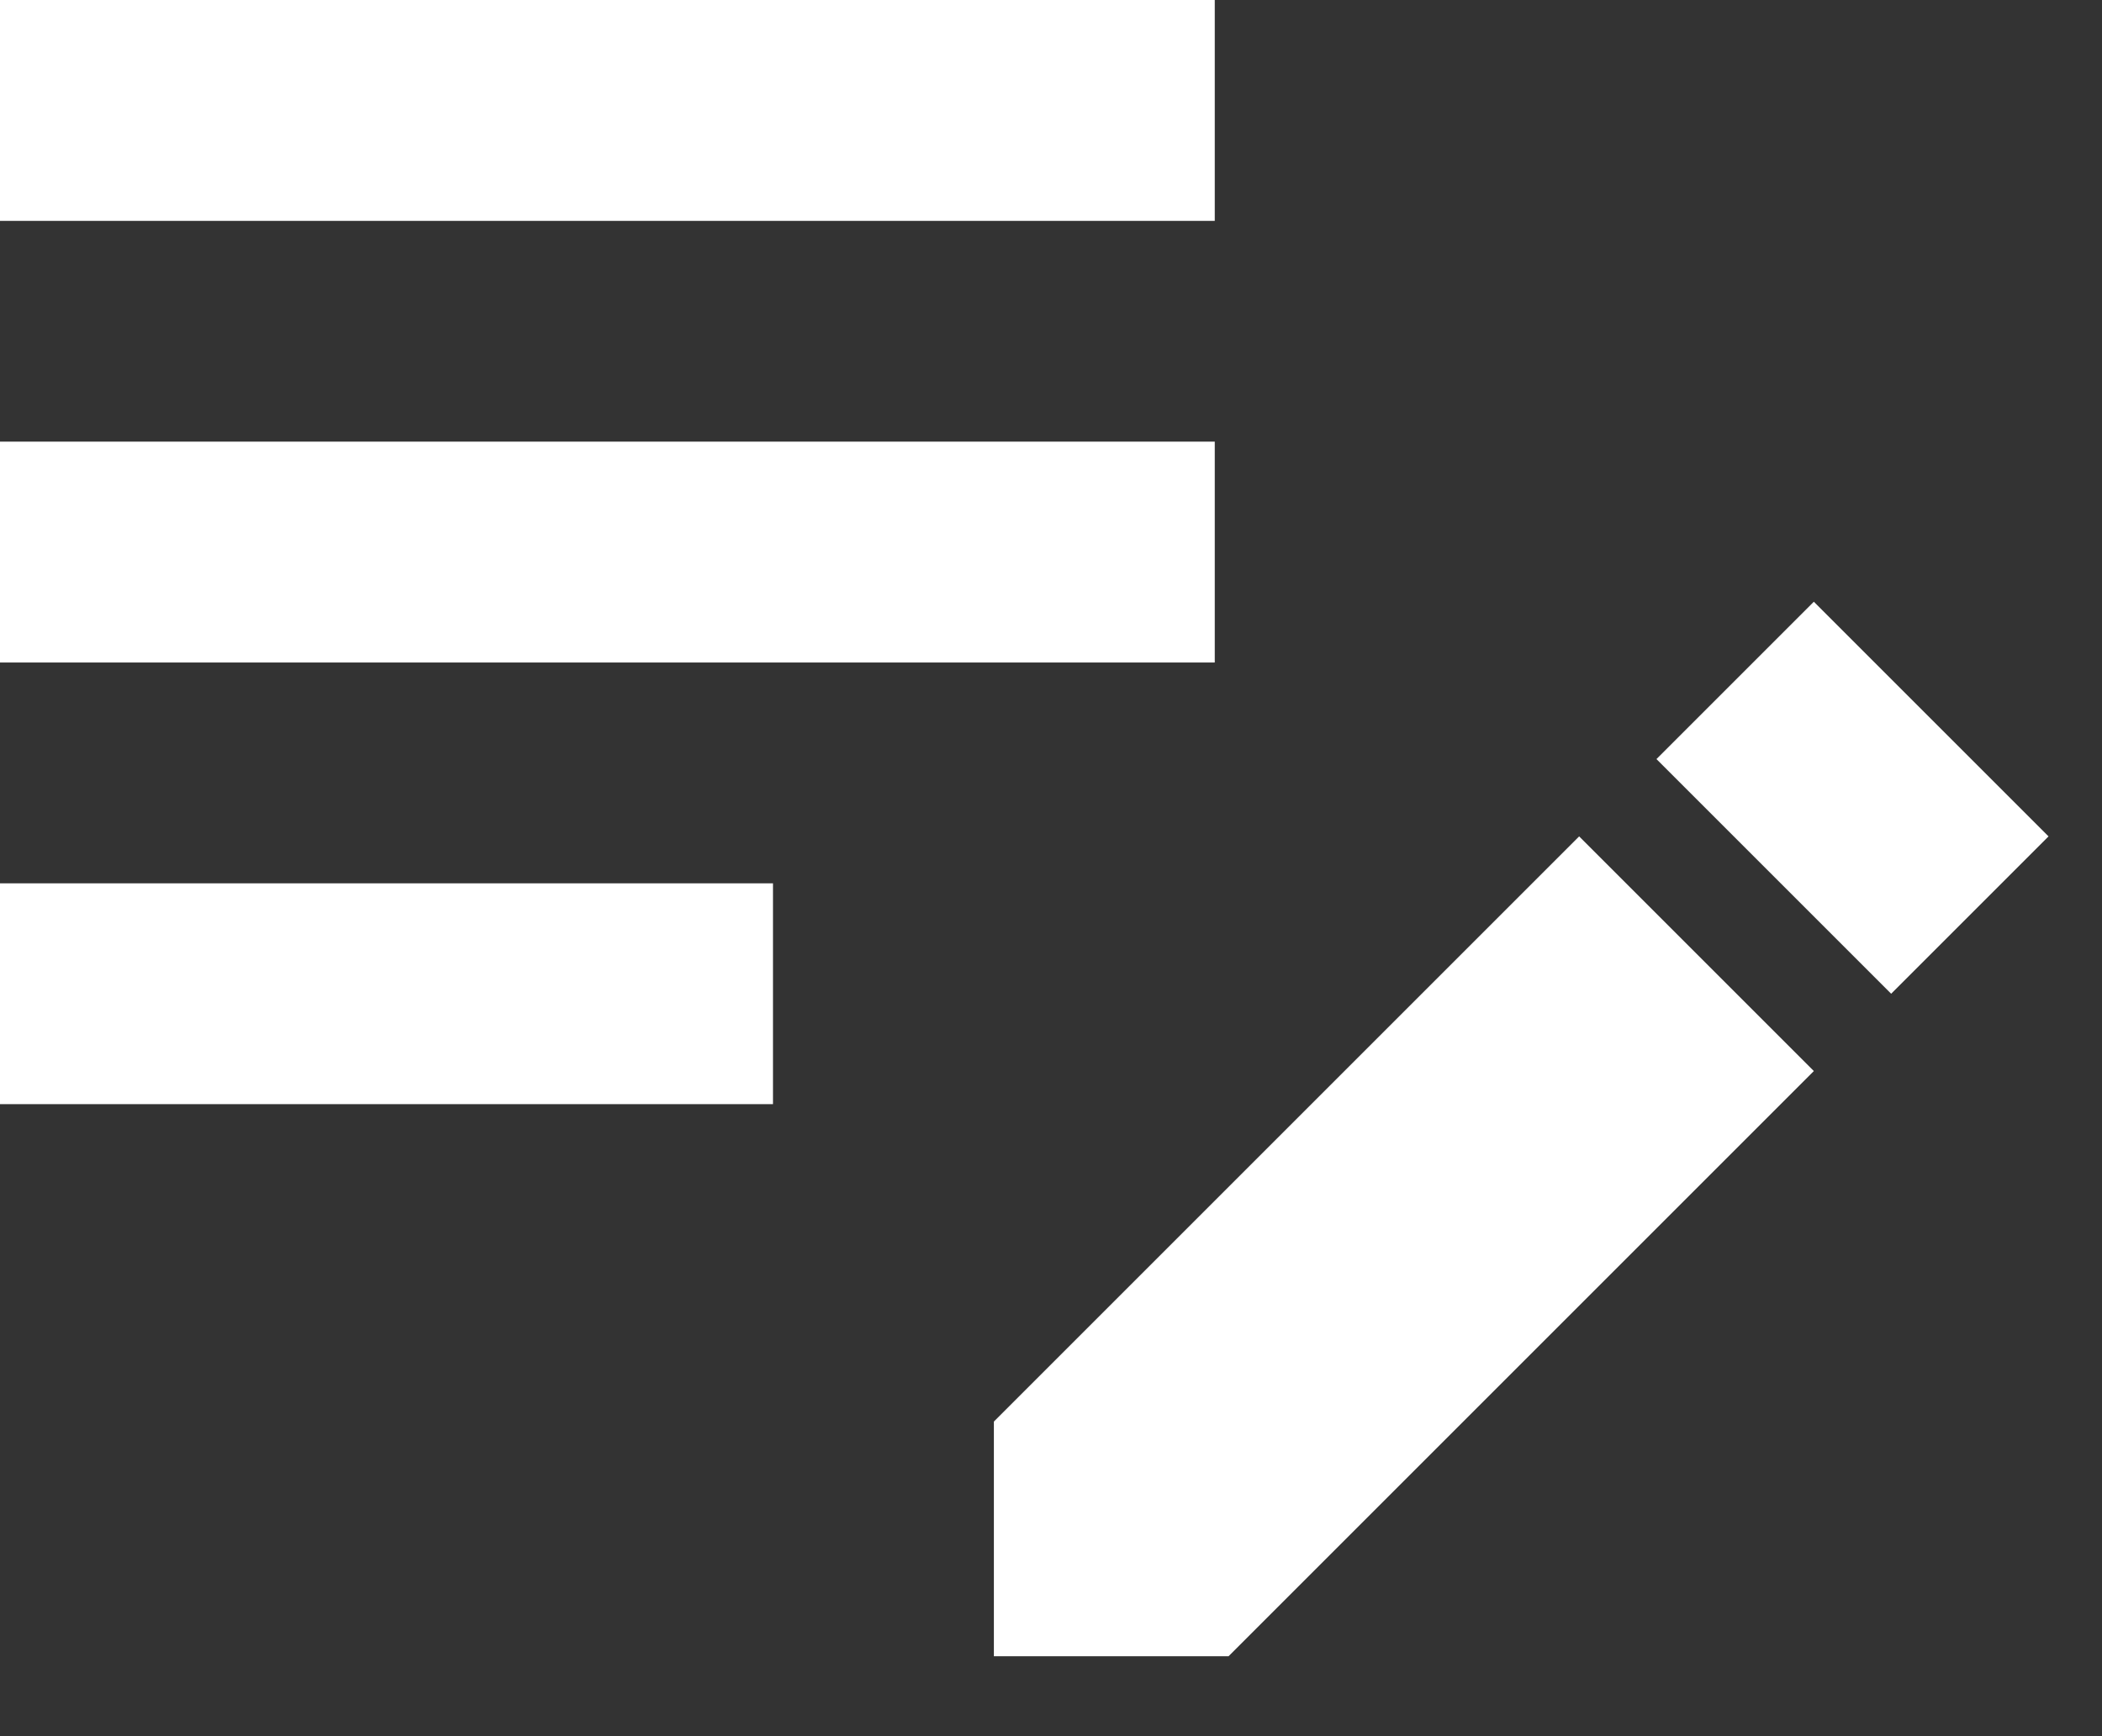 <svg width="23" height="19" viewBox="0 0 23 19" fill="none" xmlns="http://www.w3.org/2000/svg">
<rect x="0" y="0" width="23" height="19" fill="#333333" stroke="none"/>
<path d="M20.693 10.875L18.125 8.307L19.847 6.585L22.415 9.153L20.693 10.875ZM10.875 18.125V15.557L17.279 9.153L19.847 11.721L13.443 18.125H10.875ZM0 12.083V9.667H8.458V12.083H0ZM0 7.25V4.833H13.292V7.25H0ZM0 2.417V0H13.292V2.417H0Z" fill="white"/>
</svg>
